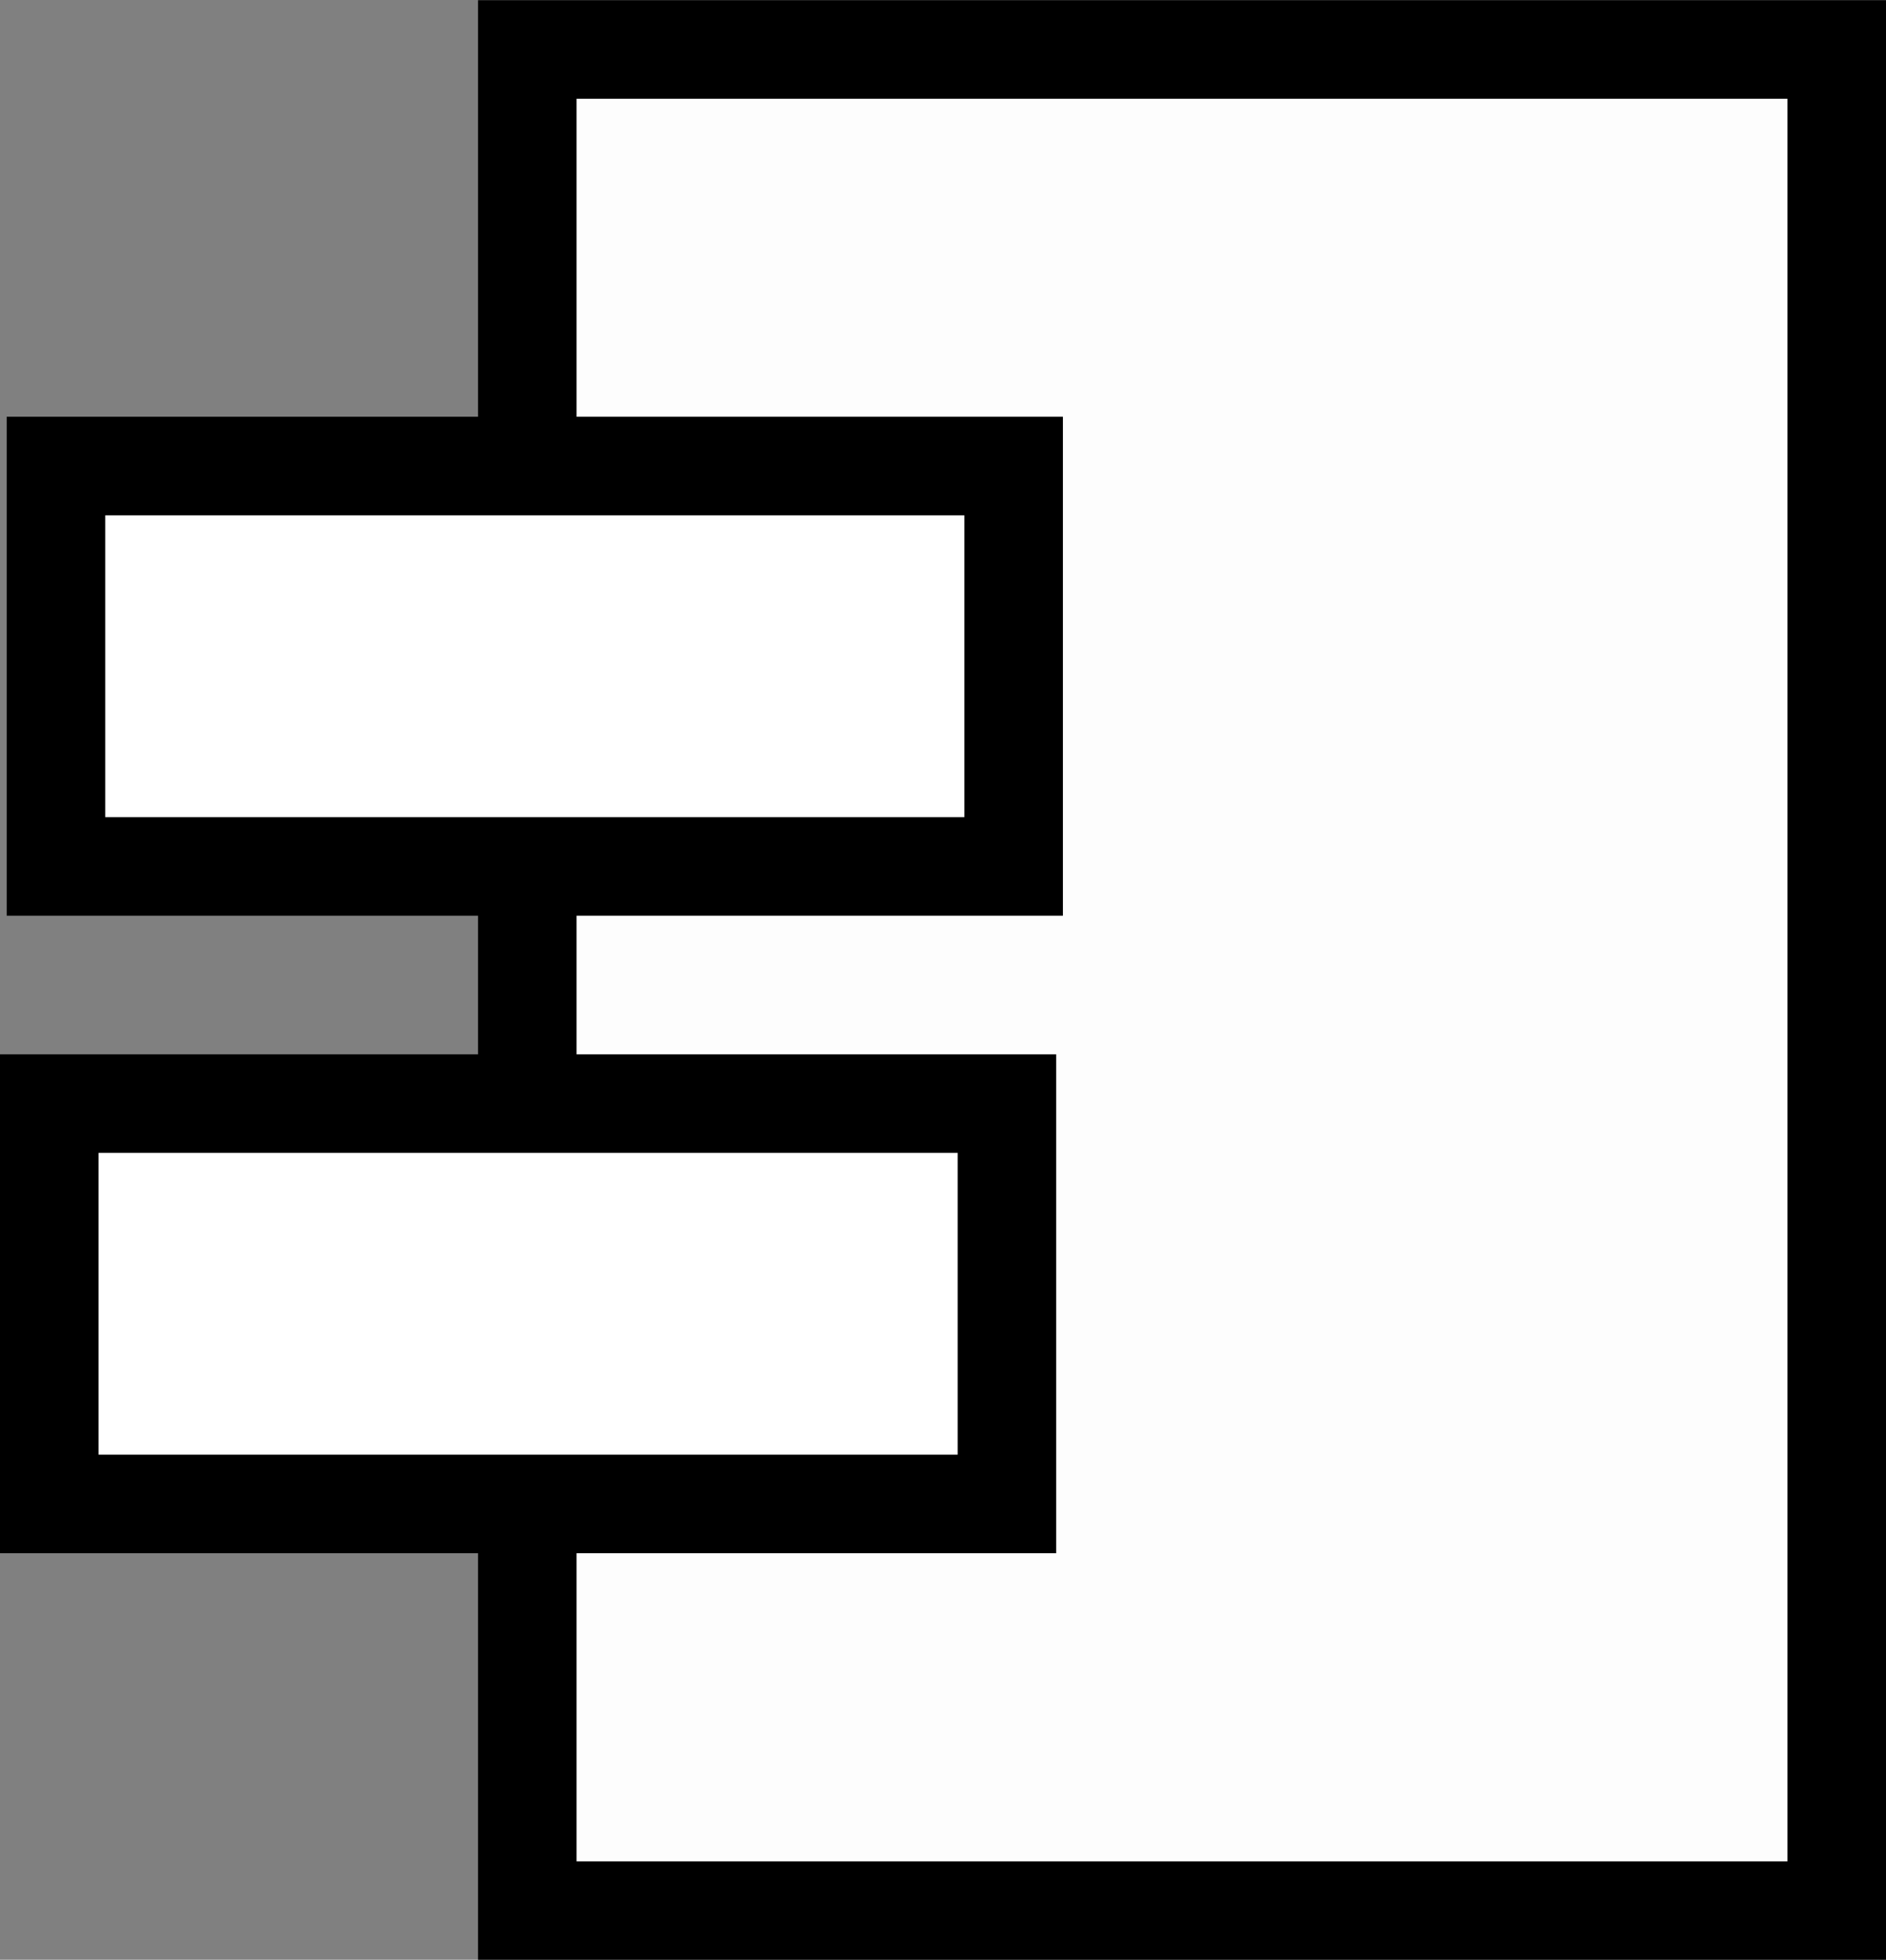 <?xml version="1.0" encoding="UTF-8" standalone="no"?>
<!-- Created with Inkscape (http://www.inkscape.org/) -->

<svg
   width="9.571mm"
   height="9.941mm"
   viewBox="0 0 9.571 9.941"
   version="1.1"
   id="svg321"
   xmlns:inkscape="http://www.inkscape.org/namespaces/inkscape"
   xmlns:sodipodi="http://sodipodi.sourceforge.net/DTD/sodipodi-0.dtd"
   xmlns="http://www.w3.org/2000/svg"
   xmlns:svg="http://www.w3.org/2000/svg">
  <rect x="0" y="0" width="9.571" height="9.941" fill="#808080" stroke="none"/>
  <sodipodi:namedview
     id="namedview323"
     pagecolor="#ffffff"
     bordercolor="#999999"
     borderopacity="1"
     inkscape:showpageshadow="0"
     inkscape:pageopacity="0"
     inkscape:pagecheckerboard="0"
     inkscape:deskcolor="#d1d1d1"
     inkscape:document-units="mm"
     showgrid="false" />
  <defs
     id="defs318" />
  <g
     inkscape:label="Ebene 1"
     inkscape:groupmode="layer"
     id="layer1"
     transform="translate(-43.726,-46.236)">
    <g
       id="g854"
       transform="translate(-24.007,9.054)">
      <rect
         style="fill:#fdfdfd;fill-opacity:1;stroke:#000000;stroke-width:0.5;stroke-dasharray:none;stroke-opacity:1"
         id="rect111"
         width="6.645"
         height="9.441"
         x="70.409"
         y="37.433" />
      <rect
         style="fill:#ffffff;fill-opacity:1;stroke:#000000;stroke-width:0.5;stroke-dasharray:none;stroke-opacity:1"
         id="rect111-3"
         width="4.86"
         height="2.031"
         x="68.017"
         y="39.546" />
      <rect
         style="fill:#ffffff;fill-opacity:1;stroke:#000000;stroke-width:0.5;stroke-dasharray:none;stroke-opacity:1"
         id="rect111-3-6"
         width="4.86"
         height="2.031"
         x="67.983"
         y="42.78" />
    </g>
  </g>
</svg>
